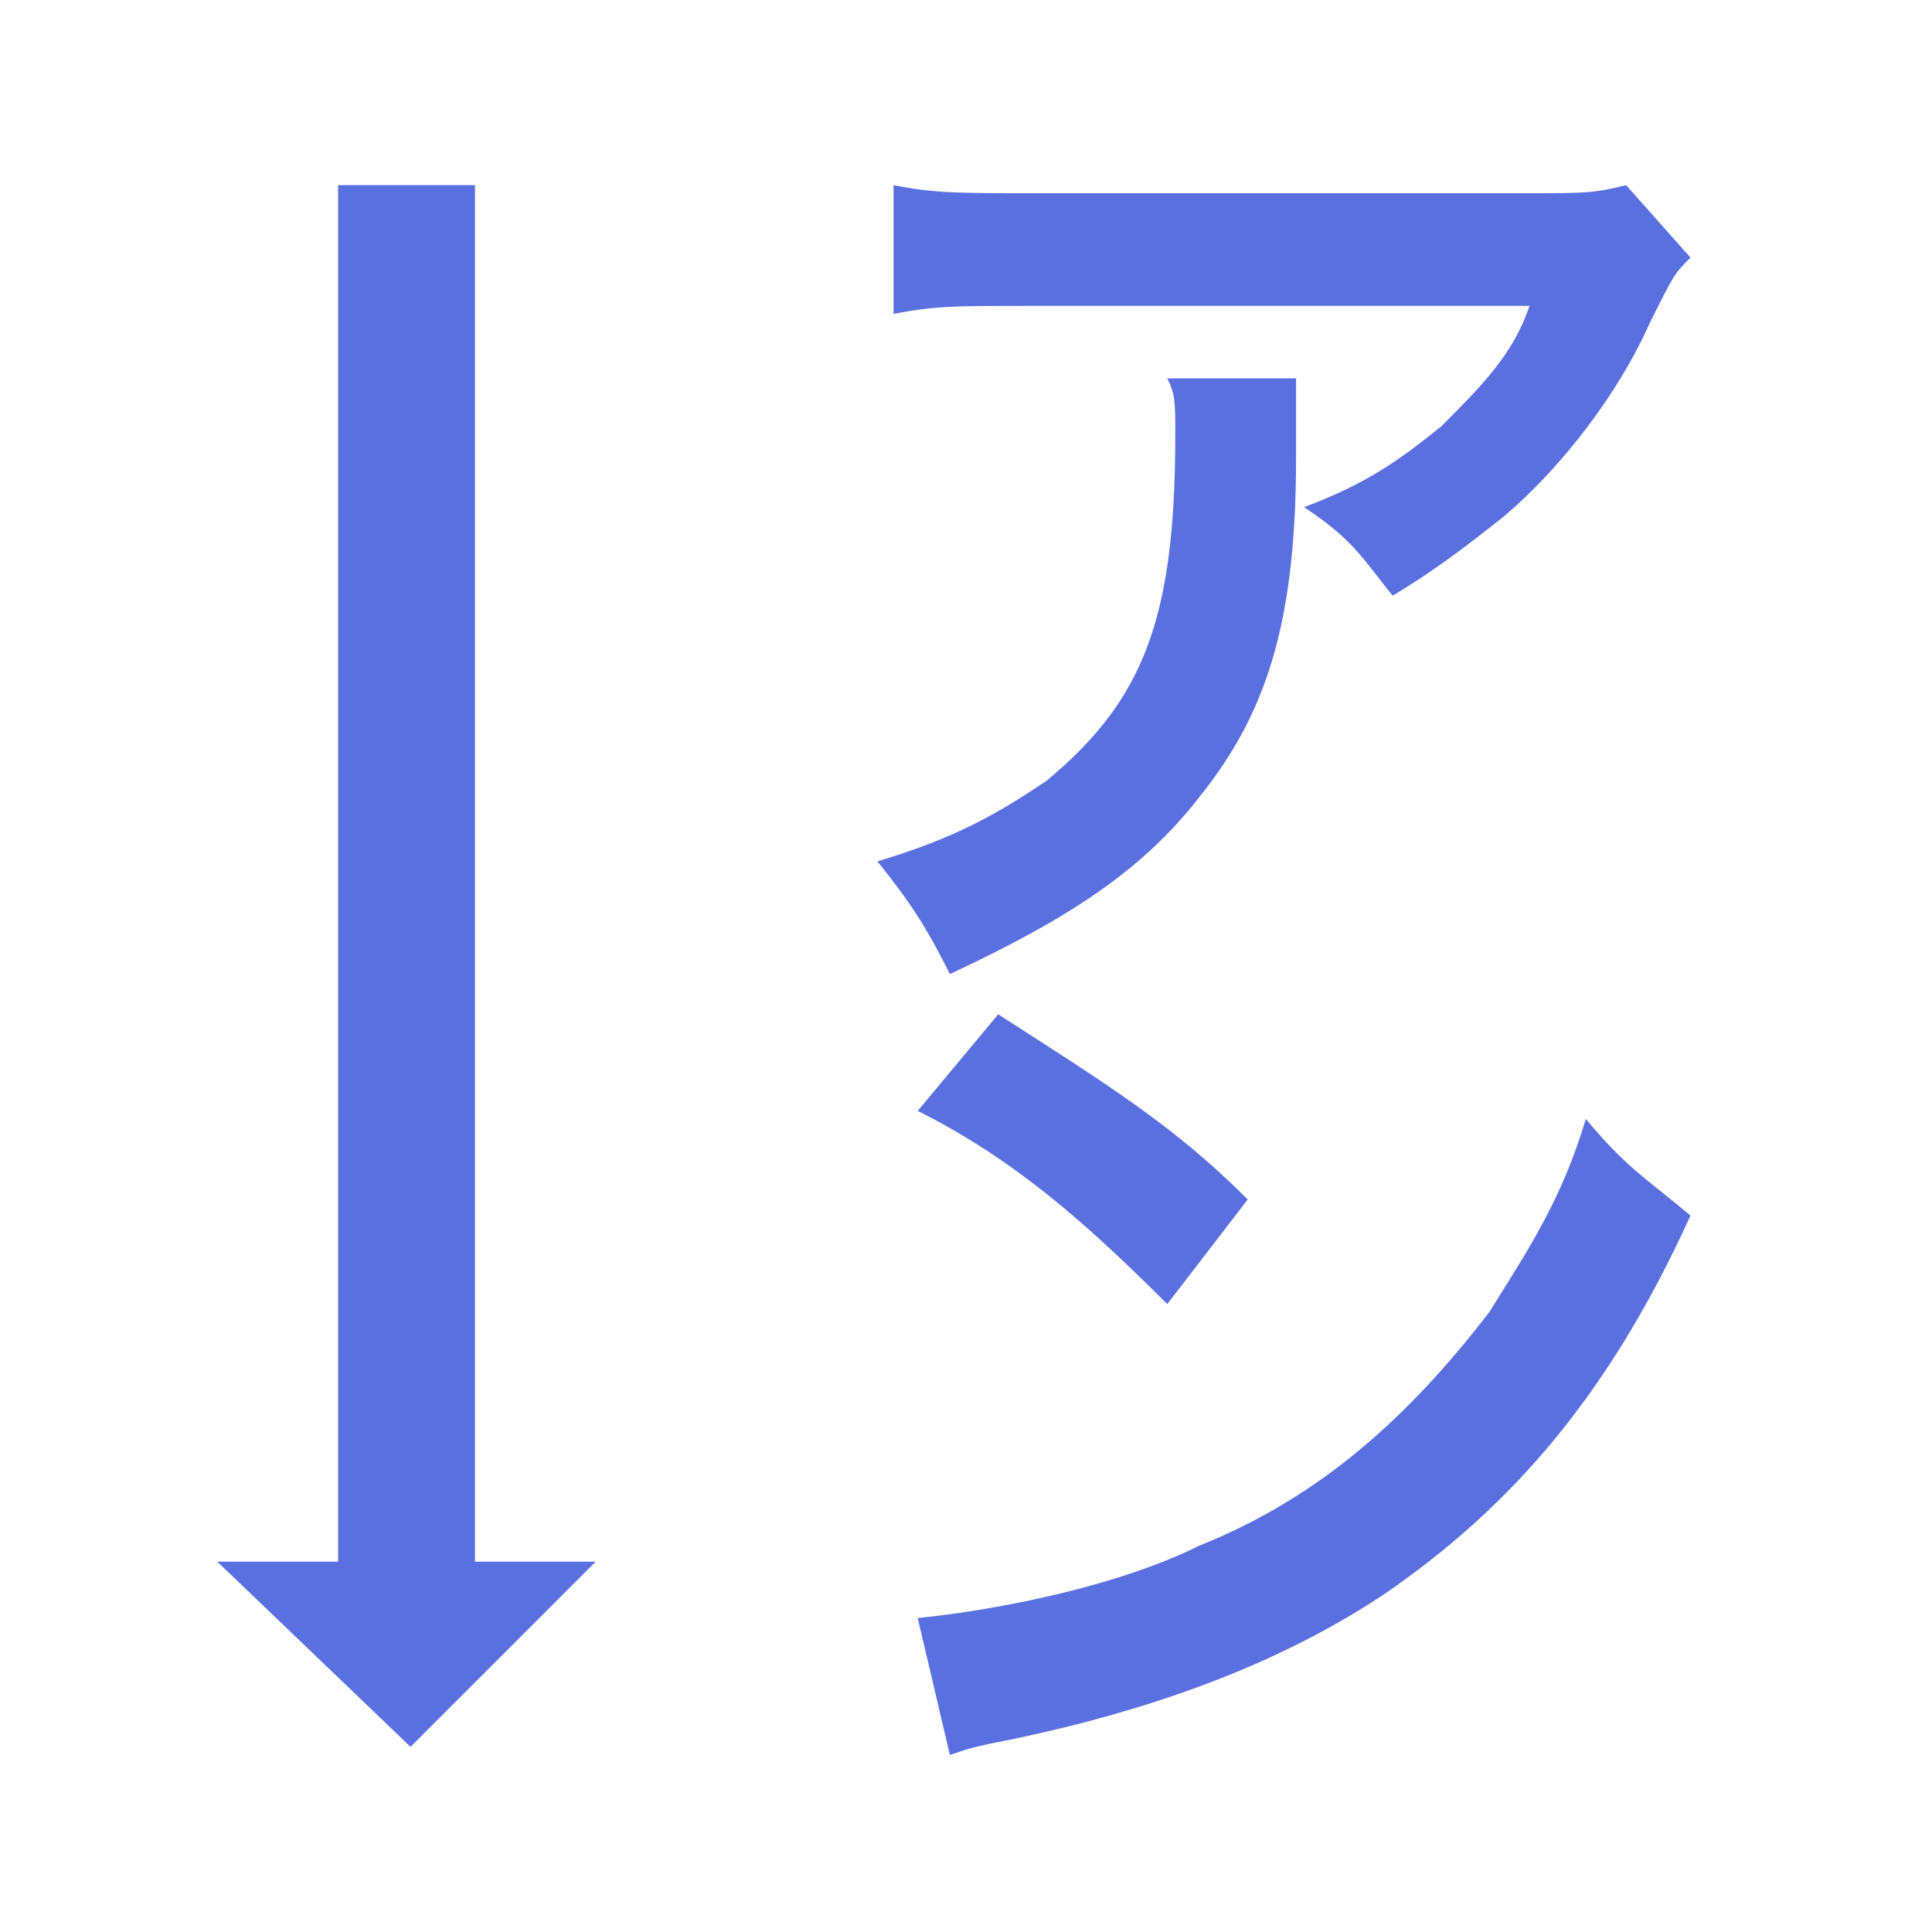 <?xml version="1.0" encoding="utf-8"?>
<!-- Generator: Adobe Illustrator 19.2.1, SVG Export Plug-In . SVG Version: 6.00 Build 0)  -->
<svg fill="#5a70e0" version="1.1" id="Layer_1" xmlns="http://www.w3.org/2000/svg" xmlns:xlink="http://www.w3.org/1999/xlink" x="0px" y="0px"
	 viewBox="0 0 24 24" style="enable-background:new 0 0 24 24;" xml:space="preserve">
<style type="text/css">
	.st0{fill:none;}
</style>
<path class="st0" d="M0,0h24v24H0V0z M0,0h24v24H0V0z M0.8,0.8h22.5v22.5H0.8V0.8z"/>
<path d="M16.1,4.7c0,0.2,0,0.2,0,1c0,2.1-0.4,3.2-1.2,4.2c-0.7,0.9-1.6,1.5-3.1,2.2c-0.3-0.6-0.5-0.9-0.9-1.4c1-0.3,1.5-0.6,2.1-1
	c1.2-1,1.6-2,1.6-4.3c0-0.4,0-0.5-0.1-0.7H16.1z M21,3.2c-0.2,0.2-0.2,0.2-0.5,0.8c-0.4,0.9-1.1,1.8-1.8,2.4c-0.5,0.4-0.9,0.7-1.4,1
	c-0.4-0.5-0.5-0.7-1.1-1.1C17,6,17.4,5.7,17.9,5.3c0.5-0.5,0.9-0.9,1.1-1.5h-6.3c-0.8,0-1.1,0-1.6,0.1V2.3c0.5,0.1,0.8,0.1,1.7,0.1
	H19c0.7,0,0.8,0,1.2-0.1L21,3.2z"/>
<path d="M11.4,20.1c1-0.1,2.5-0.4,3.5-0.9c1.5-0.6,2.6-1.6,3.6-2.9c0.5-0.8,0.9-1.4,1.2-2.4c0.5,0.6,0.7,0.7,1.3,1.2
	c-1,2.2-2.2,3.6-3.8,4.7c-1.2,0.8-2.7,1.4-4.6,1.8c-0.5,0.1-0.5,0.1-0.8,0.2L11.4,20.1z M12.4,12.6c1.4,0.9,2.2,1.4,3.1,2.3l-1,1.3
	c-1-1-1.9-1.8-3.1-2.4L12.4,12.6z"/>
<g>
	<path d="M2.7,19.4h4.7l-2.3,2.3L2.7,19.4z"/>
	<rect x="4.2" y="2.3" width="1.7" height="18"/>
</g>
</svg>
